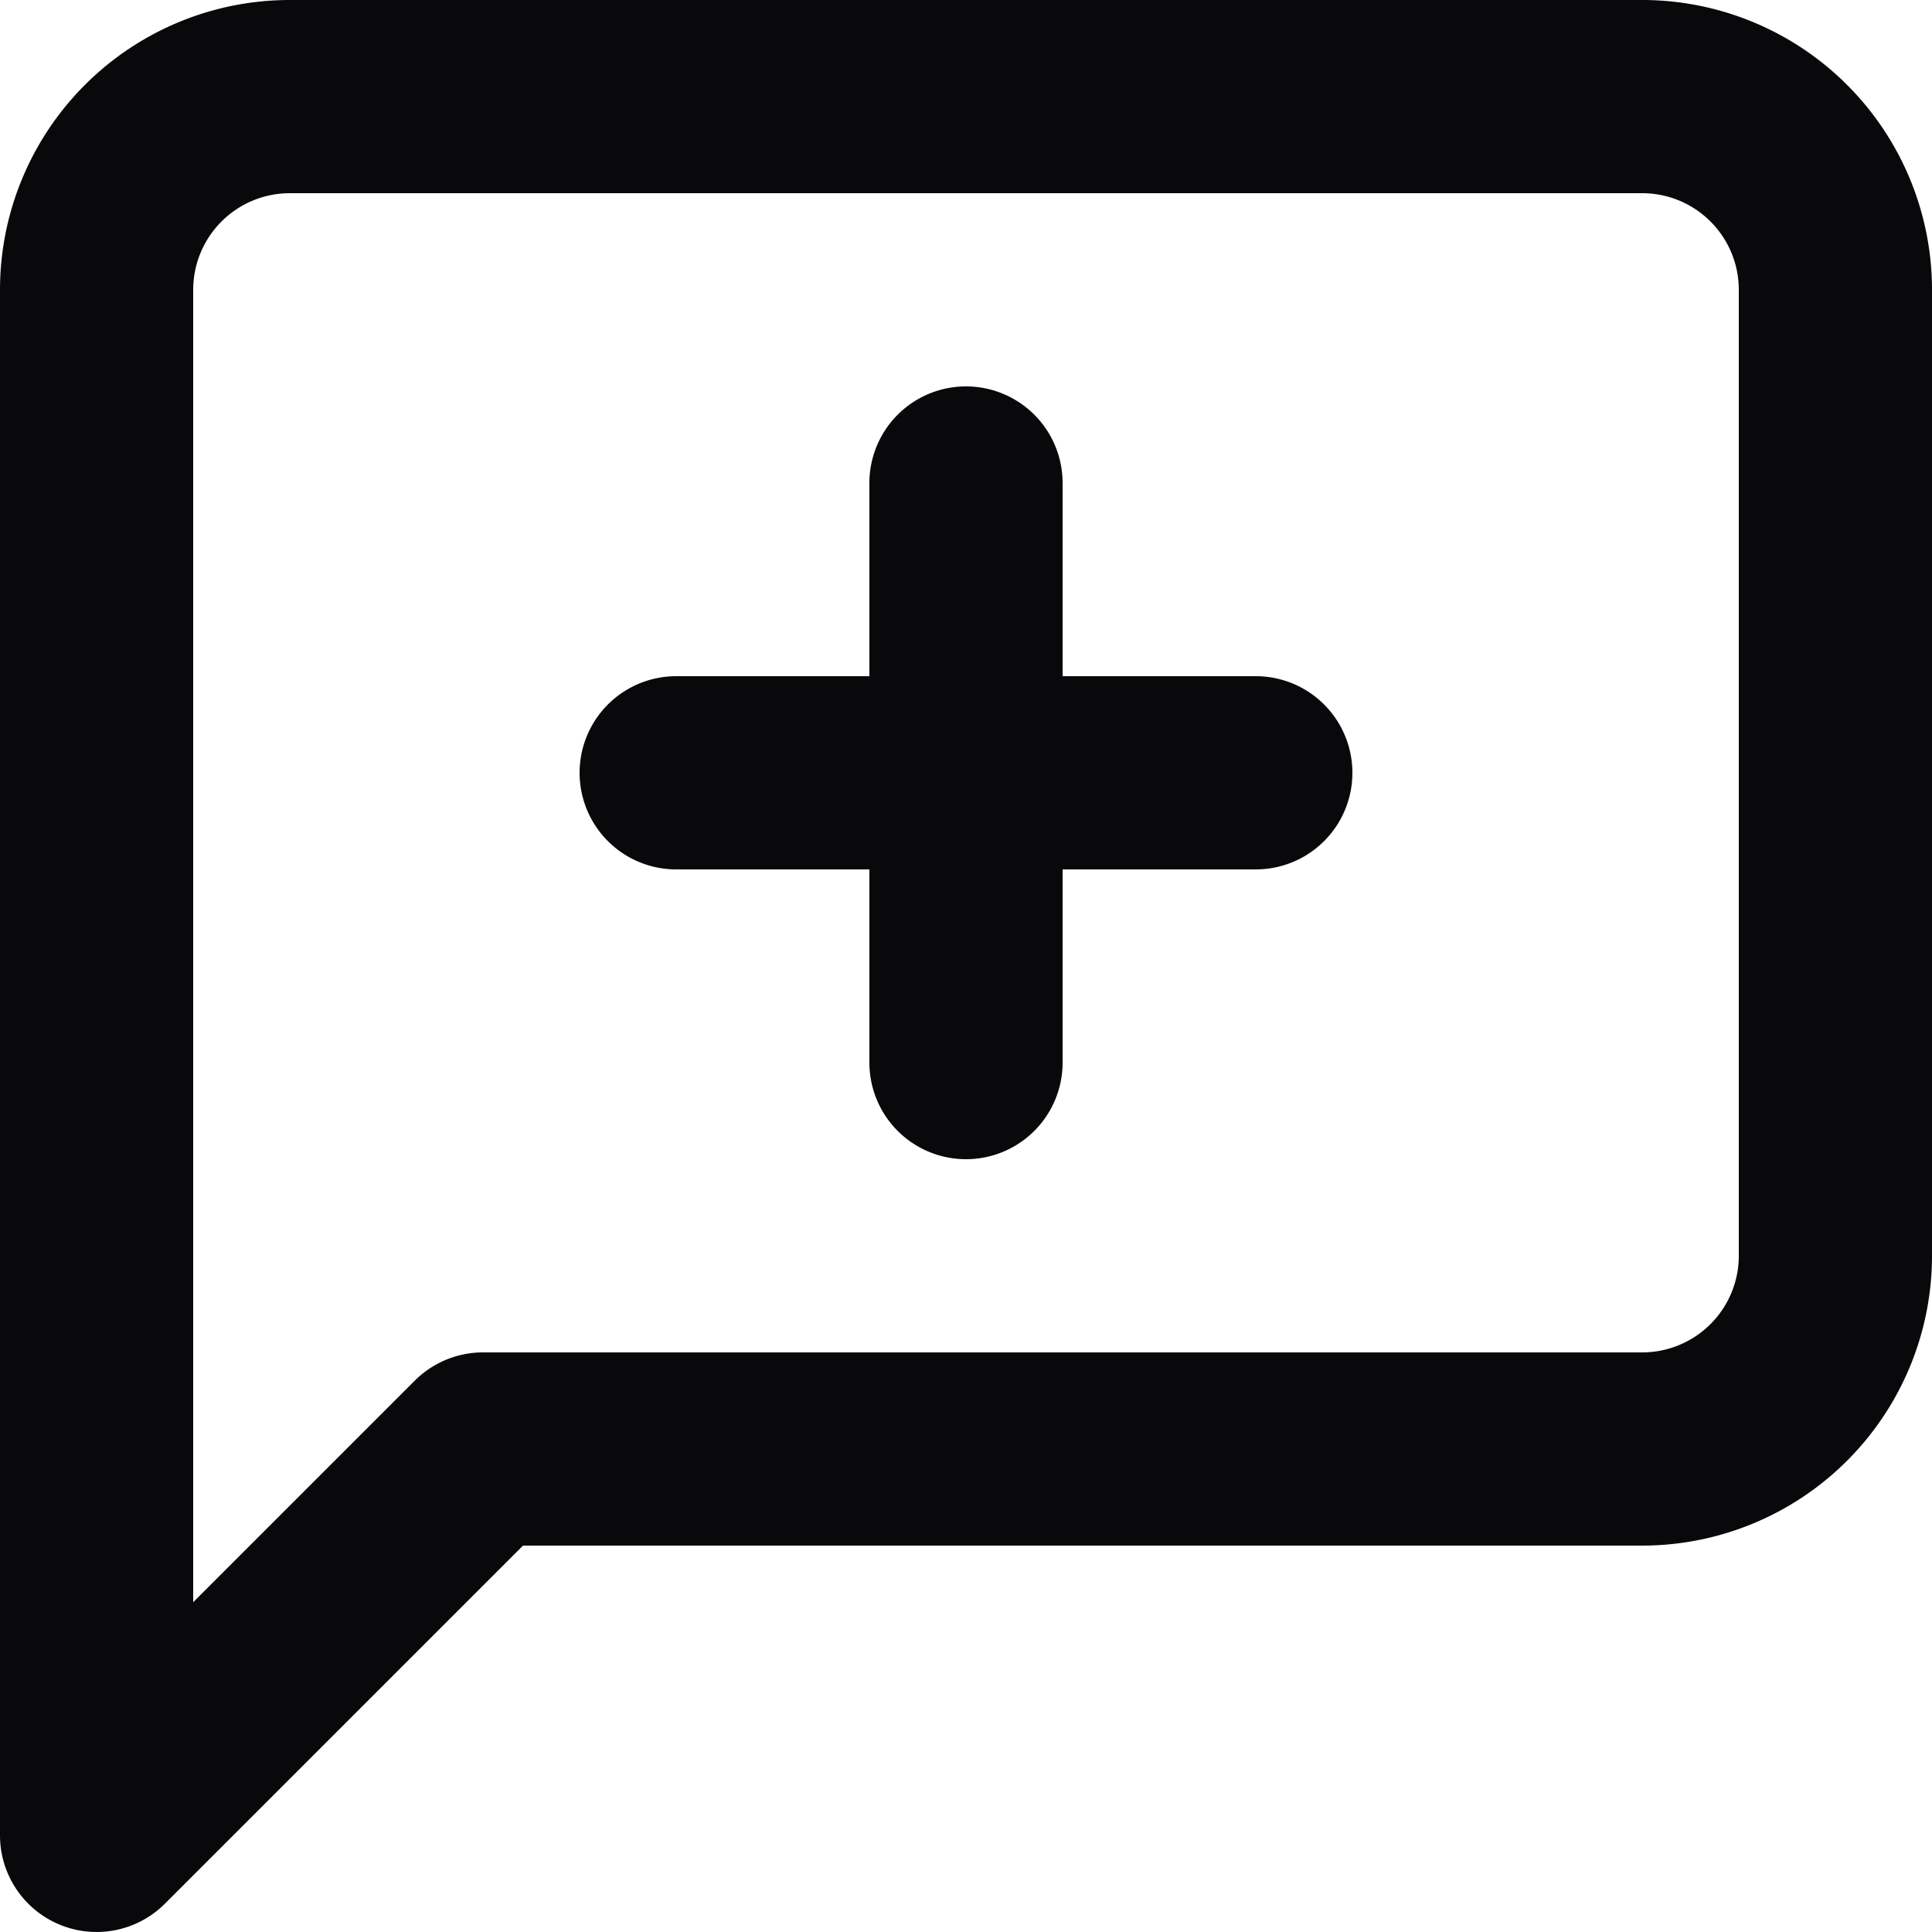 <svg id="message-square-plus" xmlns="http://www.w3.org/2000/svg" width="20" height="20" viewBox="0 0 20 20">
  <path id="Vector" d="M5,15V14a1,1,0,0,0-.707.293ZM1,19H0a1,1,0,0,0,1.707.707ZM3,1V1ZM17,1V1ZM11,5A1,1,0,0,0,9,5ZM9,11a1,1,0,0,0,2,0ZM7,7A1,1,0,0,0,7,9Zm6,2a1,1,0,0,0,0-2Zm5,4a1,1,0,0,1-.293.707l1.414,1.414A3,3,0,0,0,20,13Zm-.293.707A1,1,0,0,1,17,14v2a3,3,0,0,0,2.121-.879ZM17,14H5v2H17Zm-12.707.293-4,4,1.414,1.414,4-4ZM2,19V3H0V19ZM2,3a1,1,0,0,1,.293-.707L.879.879A3,3,0,0,0,0,3Zm.293-.707A1,1,0,0,1,3,2V0A3,3,0,0,0,.879.879ZM3,2H17V0H3ZM17,2a1,1,0,0,1,.707.293L19.121.879A3,3,0,0,0,17,0Zm.707.293A1,1,0,0,1,18,3h2A3,3,0,0,0,19.121.879ZM18,3V13h2V3ZM9,5v6h2V5ZM7,9h6V7H7Z" fill="#09090b"/>
</svg>
